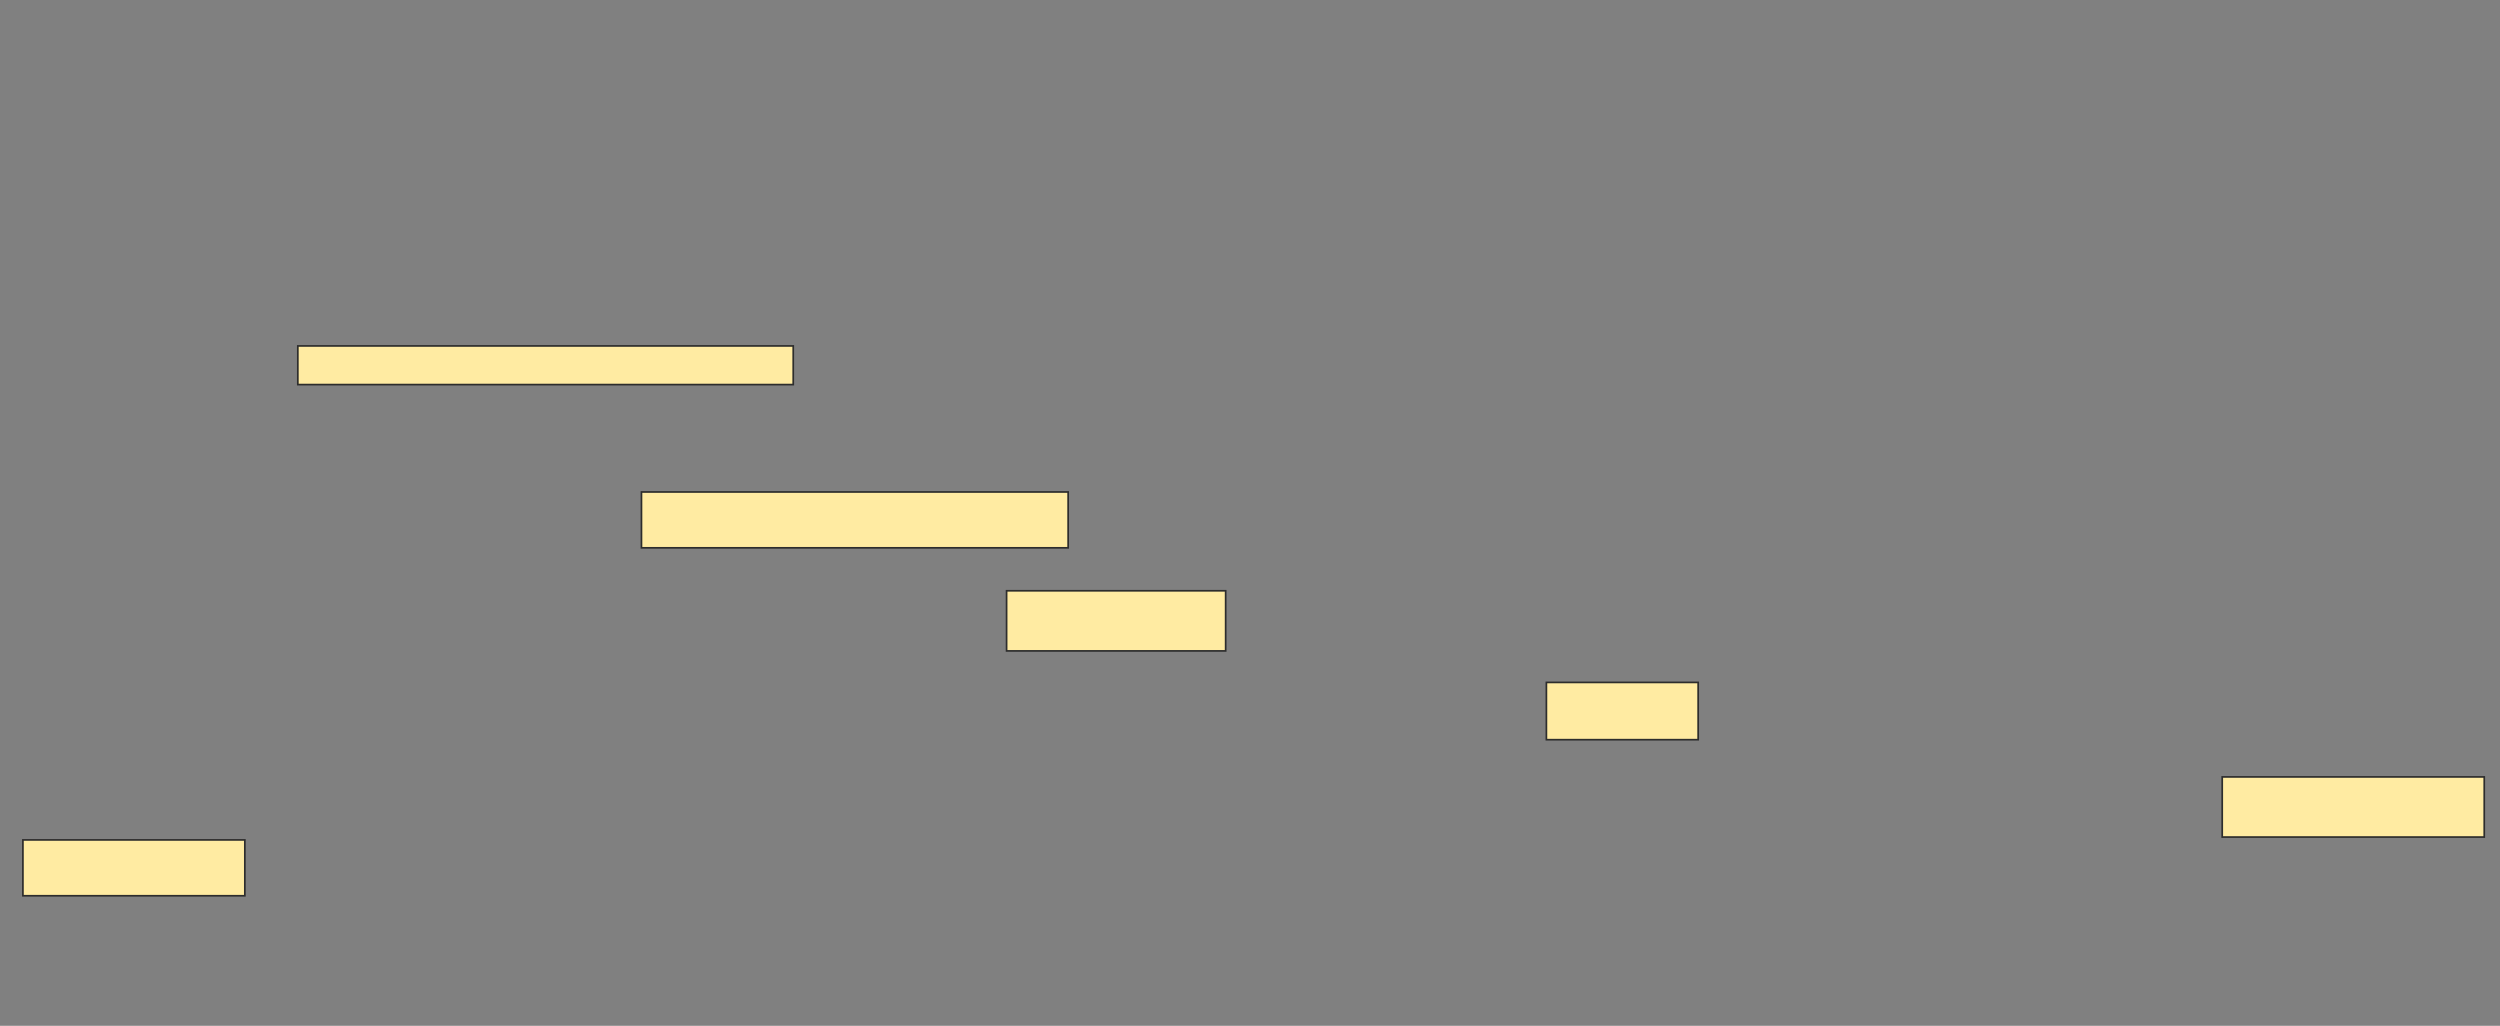 <svg height="597" width="1455" xmlns="http://www.w3.org/2000/svg"><rect width="100%" height="100%" fill="#808080" stroke="none"/><path fill="#FFEBA2" stroke="#2D2D2D" d="M173.333 201.333H461.666V223.833H173.333z"/><path fill="#FFEBA2" stroke="#2D2D2D" d="M373.333 286.333H621.666V318.833H373.333z"/><path fill="#FFEBA2" stroke="#2D2D2D" d="M585.833 343.833H713.333V378.833H585.833z"/><path fill="#FFEBA2" stroke="#2D2D2D" d="M900 397.167H988.333V430.5H900z"/><path fill="#FFEBA2" stroke="#2D2D2D" d="M1293.333 452.167H1445.833V487.167H1293.333z"/><path fill="#FFEBA2" stroke="#2D2D2D" d="M13.333 488.833H142.5V521.333H13.333z"/></svg>
